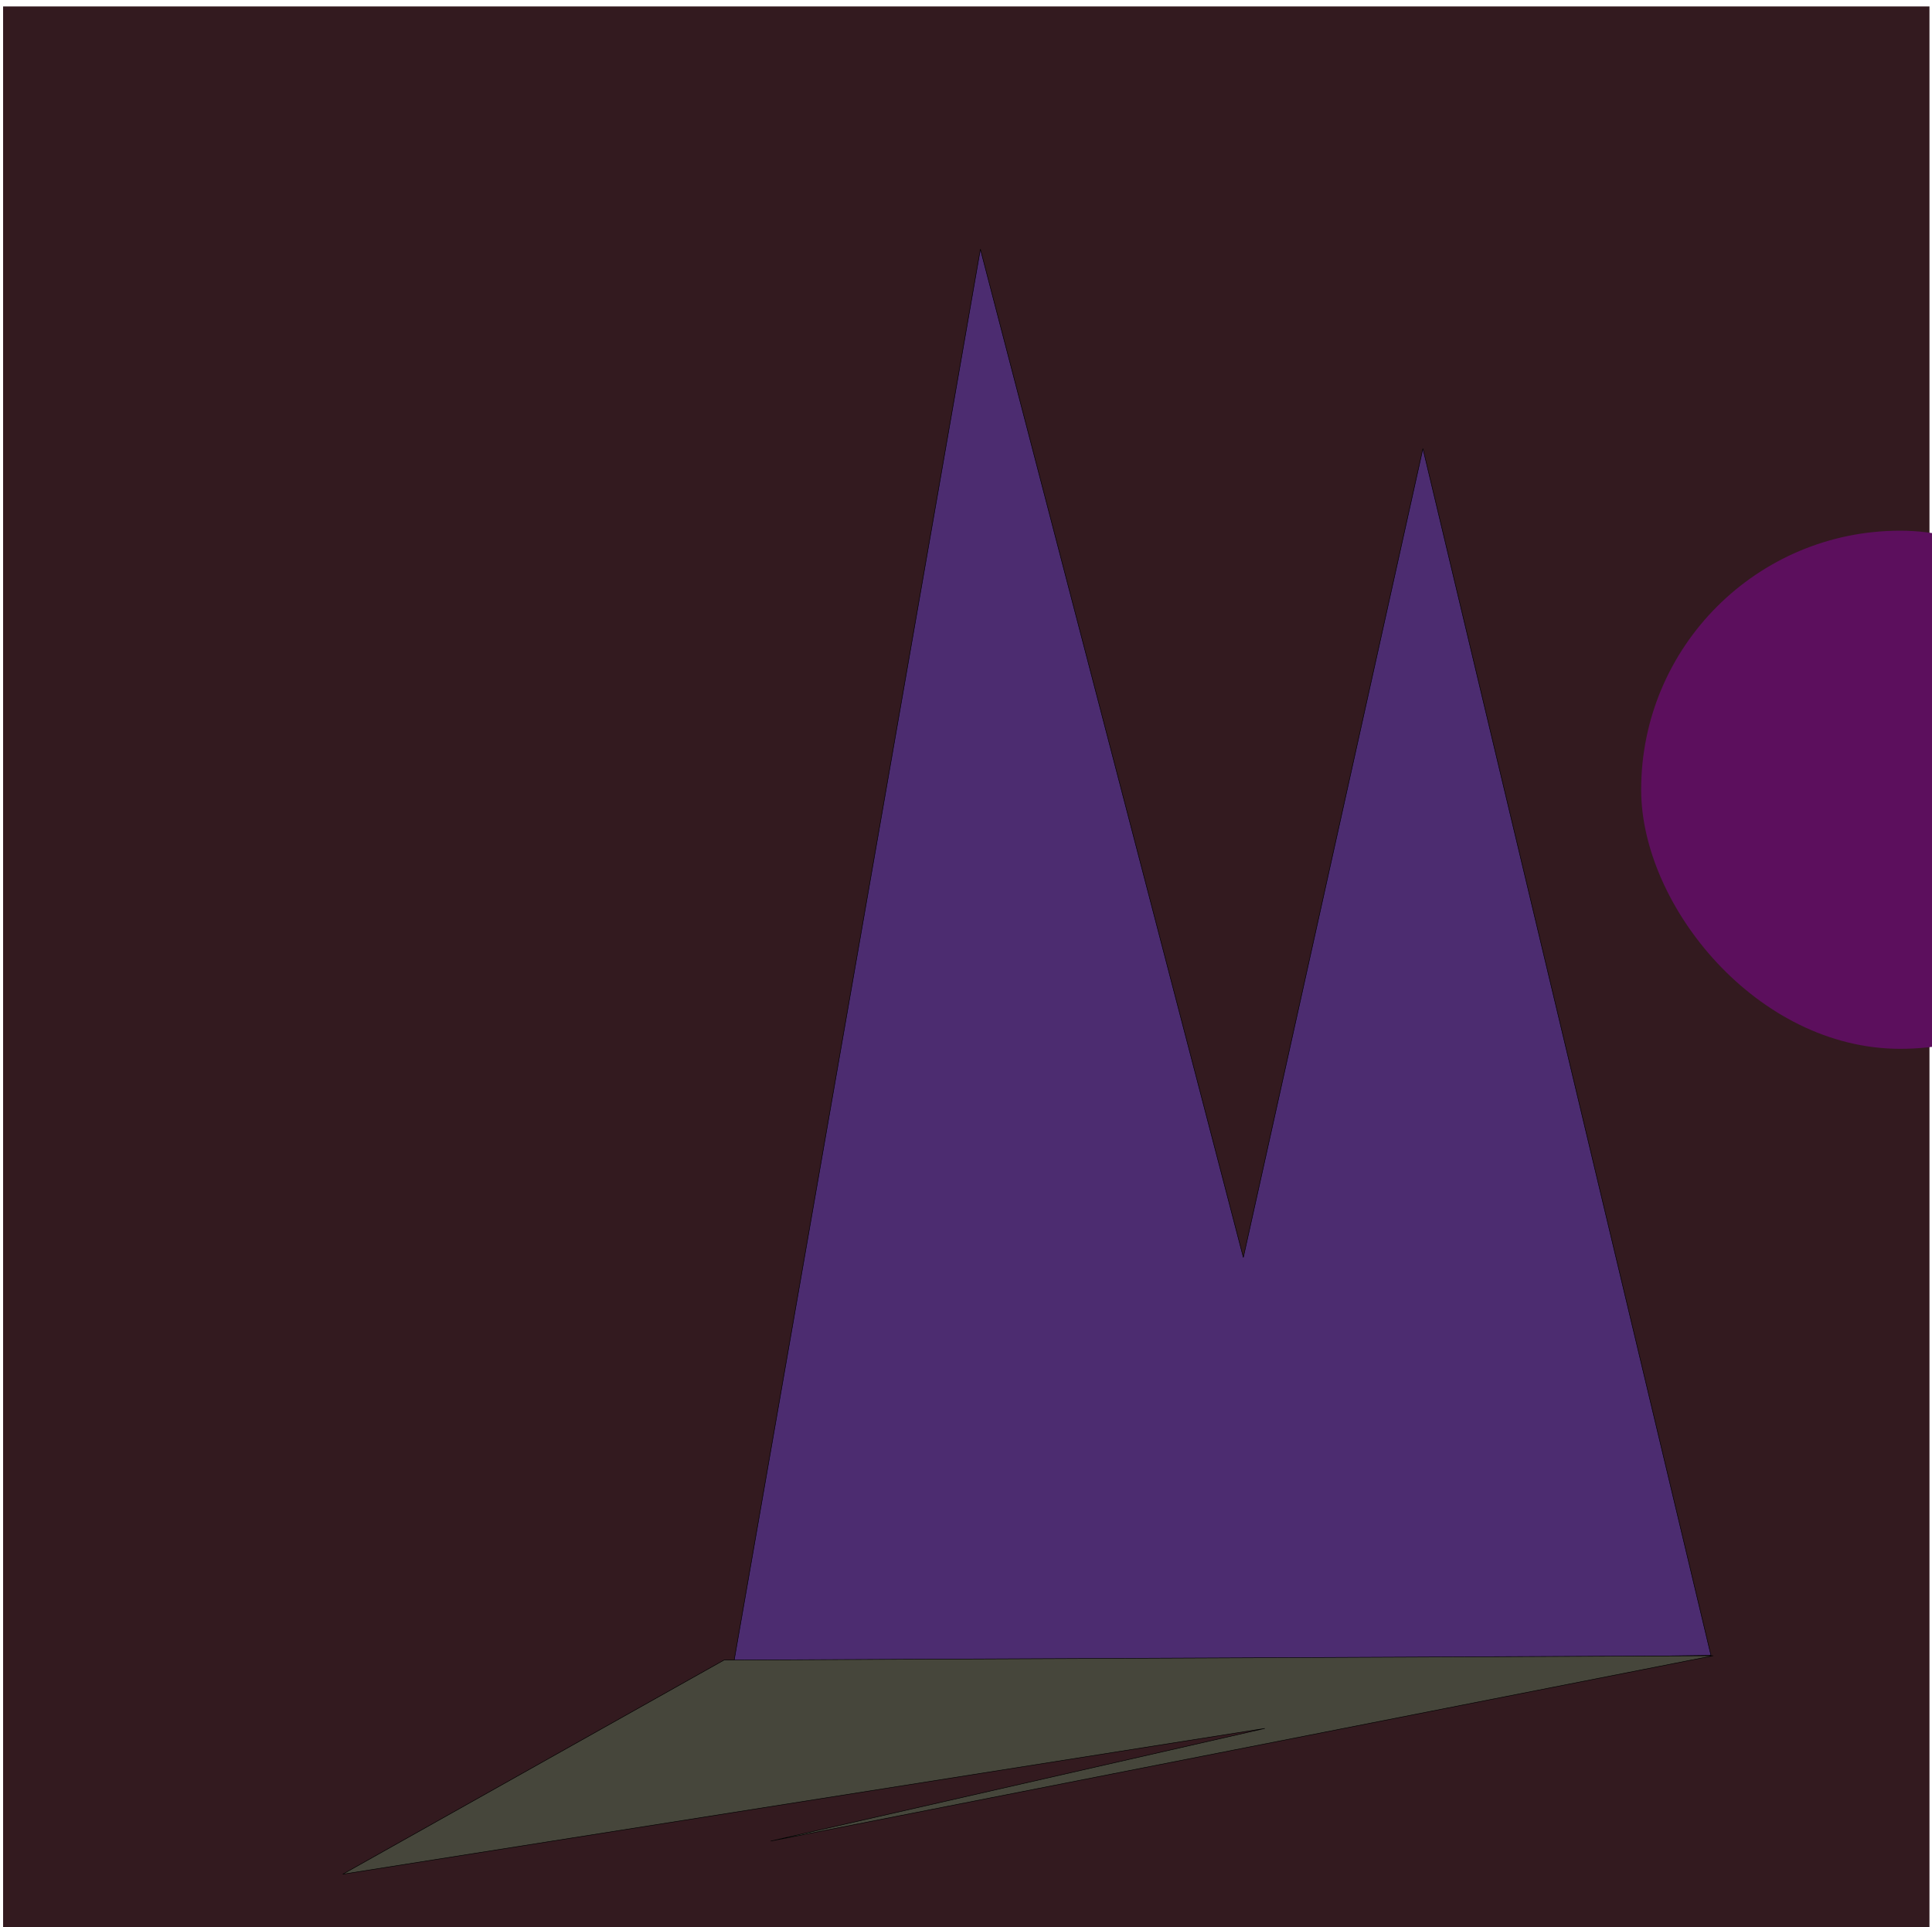 <svg width="998.783mm" height="996.104mm" viewBox="0 0 998.783 996.104" version="1.1" id="svg5" inkscape:version="1.2.1 (9c6d41e, 2022-07-14)" sodipodi:docname="moon.svg" xmlns:inkscape="http://www.inkscape.org/namespaces/inkscape" xmlns:sodipodi="http://sodipodi.sourceforge.net/DTD/sodipodi-0.dtd" xmlns="http://www.w3.org/2000/svg" xmlns:svg="http://www.w3.org/2000/svg" style="width: 100%; height: 100%;">
  <sodipodi:namedview id="namedview7" pagecolor="#c8c8c8" bordercolor="#666666" borderopacity="1.0" inkscape:pageshadow="2" inkscape:pageopacity="0" inkscape:pagecheckerboard="0" inkscape:document-units="mm" showgrid="true" inkscape:zoom="0.08" inkscape:cx="3412.5" inkscape:cy="2218.75" inkscape:window-width="1331" inkscape:window-height="743" inkscape:window-x="35" inkscape:window-y="0" inkscape:window-maximized="1" inkscape:current-layer="layer1" units="mm" width="1000mm" inkscape:showpageshadow="2" inkscape:deskcolor="#c8c8c8">
    <inkscape:grid type="xygrid" id="grid378" units="mm" spacingx="10" spacingy="10" originx="-0.761" originy="-0.857" visible="false"></inkscape:grid>
  </sodipodi:namedview>
  <defs id="defs2"></defs>
  <g inkscape:label="Layer 1" inkscape:groupmode="layer" id="layer1" transform="matrix(1, 0, 0, 1, -0.761, -0.857)" style="">
    <rect style="fill: rgb(51, 26, 31); fill-opacity: 1; stroke: none; stroke-width: 144; paint-order: stroke markers;" id="rect34598" width="995.872" height="997.17" x="2.363px" y="4.186px"></rect>
    <rect style="fill: rgb(92, 15, 93); fill-opacity: 1; stroke: none; stroke-width: 144.001; paint-order: stroke markers;" id="rect23266" width="267.799" height="267.799" x="849.191px" y="275.151px" ry="200.03" inkscape:label="moon"></rect>
    <path style="fill: rgb(76, 44, 112); fill-opacity: 1; stroke: rgb(0, 0, 0); stroke-width: 0.265px; stroke-linecap: butt; stroke-linejoin: miter; stroke-opacity: 1;" d="M 379.51 863.516 L 507.592 129.651 L 643.525 650.789 L 736.366 232.713 L 885.271 856.451 Z" id="path2606"></path>
    <path style="fill: rgb(70, 70, 59); fill-opacity: 1; stroke: rgb(0, 0, 0); stroke-width: 0.265px; stroke-linecap: butt; stroke-linejoin: miter; stroke-opacity: 1;" d="M 375.051 858.885 L 177.961 969.546 L 654.636 894.213 L 399.19 952.431 L 886.449 856.634 Z" id="path2616" sodipodi:nodetypes="cccccc"></path>
  </g>

<style>  
    #rect34598 { 
        animation-name: myanimrect34598;
        animation-duration: 1s; 
        animation-iteration-count: infinite;
        animation-timing-function: linear;
    }
      
    @keyframes myanimrect34598 { 
        0% {
            fill: rgb(0, 0, 0);
            width: 995.872px;
            height: 997.17px;
            x: 2.363px;
            y: 4.186px;
        }
        49.5% {
            fill: #80404e;
            width: 995.872px;
            height: 997.17px;
            x: 2.363px;
            y: 4.186px;
        }
         
    }
     
    #rect23266 { 
        animation-name: myanimrect23266;
        animation-duration: 1s; 
        animation-iteration-count: infinite;
        animation-timing-function: linear;
    }
      
    @keyframes myanimrect23266 { 
        0% {
            fill: #5c0f5d;
            width: 293.384px;
            height: 293.384px;
            x: -312.455px;
            y: 278.773px;
        }
        100% {
            fill: #5c0f5d;
            width: 263.636px;
            height: 263.636px;
            x: 1038.205px;
            y: 274.561px;
        }
         
    }
     
    #path2606 { 
        animation-name: myanimpath2606;
        animation-duration: 1s; 
        animation-iteration-count: infinite;
        animation-timing-function: linear;
    }
      
    @keyframes myanimpath2606 { 
        0% {
            fill: rgb(61, 34, 91);
            d: path("M 379.51 863.516 L 507.592 129.651 L 643.525 650.789 L 736.366 232.713 L 885.271 856.451 Z");
        }
        49.5% {
            fill: #7445a8;
            d: path("M 379.51 863.516 L 507.592 129.651 L 643.525 650.789 L 736.366 232.713 L 885.271 856.451 Z");
        }
        100% {
            fill: rgb(61, 34, 91);
            d: path("M 379.51 863.516 L 507.592 129.651 L 643.525 650.789 L 736.366 232.713 L 885.271 856.451 Z");
        }
         
    }
     
    #path2616 { 
        animation-name: myanimpath2616;
        animation-duration: 1s; 
        animation-iteration-count: infinite;
        animation-timing-function: linear;
    }
      
    @keyframes myanimpath2616 { 
        0% {
            fill: #303028;
            d: path("M 375.051,858.885 L 730.194,970.143 L 654.636,894.213 L 951.423,953.028 L 886.449,856.634 Z");
        }
        49.5% {
            fill: #7e7e6c;
            d: path("M 375.051 858.885 L 412.361 969.799 L 654.636 894.213 L 633.59 952.684 L 886.449 856.634 Z");
        }
        100% {
            fill: rgb(48, 48, 40);
            d: path("M 375.051 858.885 L 88.106 969.449 L 654.636 894.213 L 309.335 952.334 L 886.449 856.634 Z");
        }
         
    }
     
    #layer1 { 
        animation-name: myanimlayer1;
        animation-duration: 1s; 
        animation-iteration-count: infinite;
        animation-timing-function: linear;
    }
      
    @keyframes myanimlayer1 { 
        0% {
            transform: matrix(
            1,
            0,
            0,
            1,
            -0.761,
            -0.857);
        }
        49.5% {
            transform: matrix(
            1,
            0,
            0,
            1,
            -0.761,
            -0.857);
        }
        100% {
            transform: matrix(
            1,
            0,
            0,
            1,
            -0.761,
            -0.857);
        }
         
    }
     
    #svg5 { 
        animation-name: myanimsvg5;
        animation-duration: 1s; 
        animation-iteration-count: infinite;
        animation-timing-function: linear;
    }
      
    @keyframes myanimsvg5 { 
        0% {
        }
        49.5% {
        }
        100% {
        }
         
    }
     </style></svg>